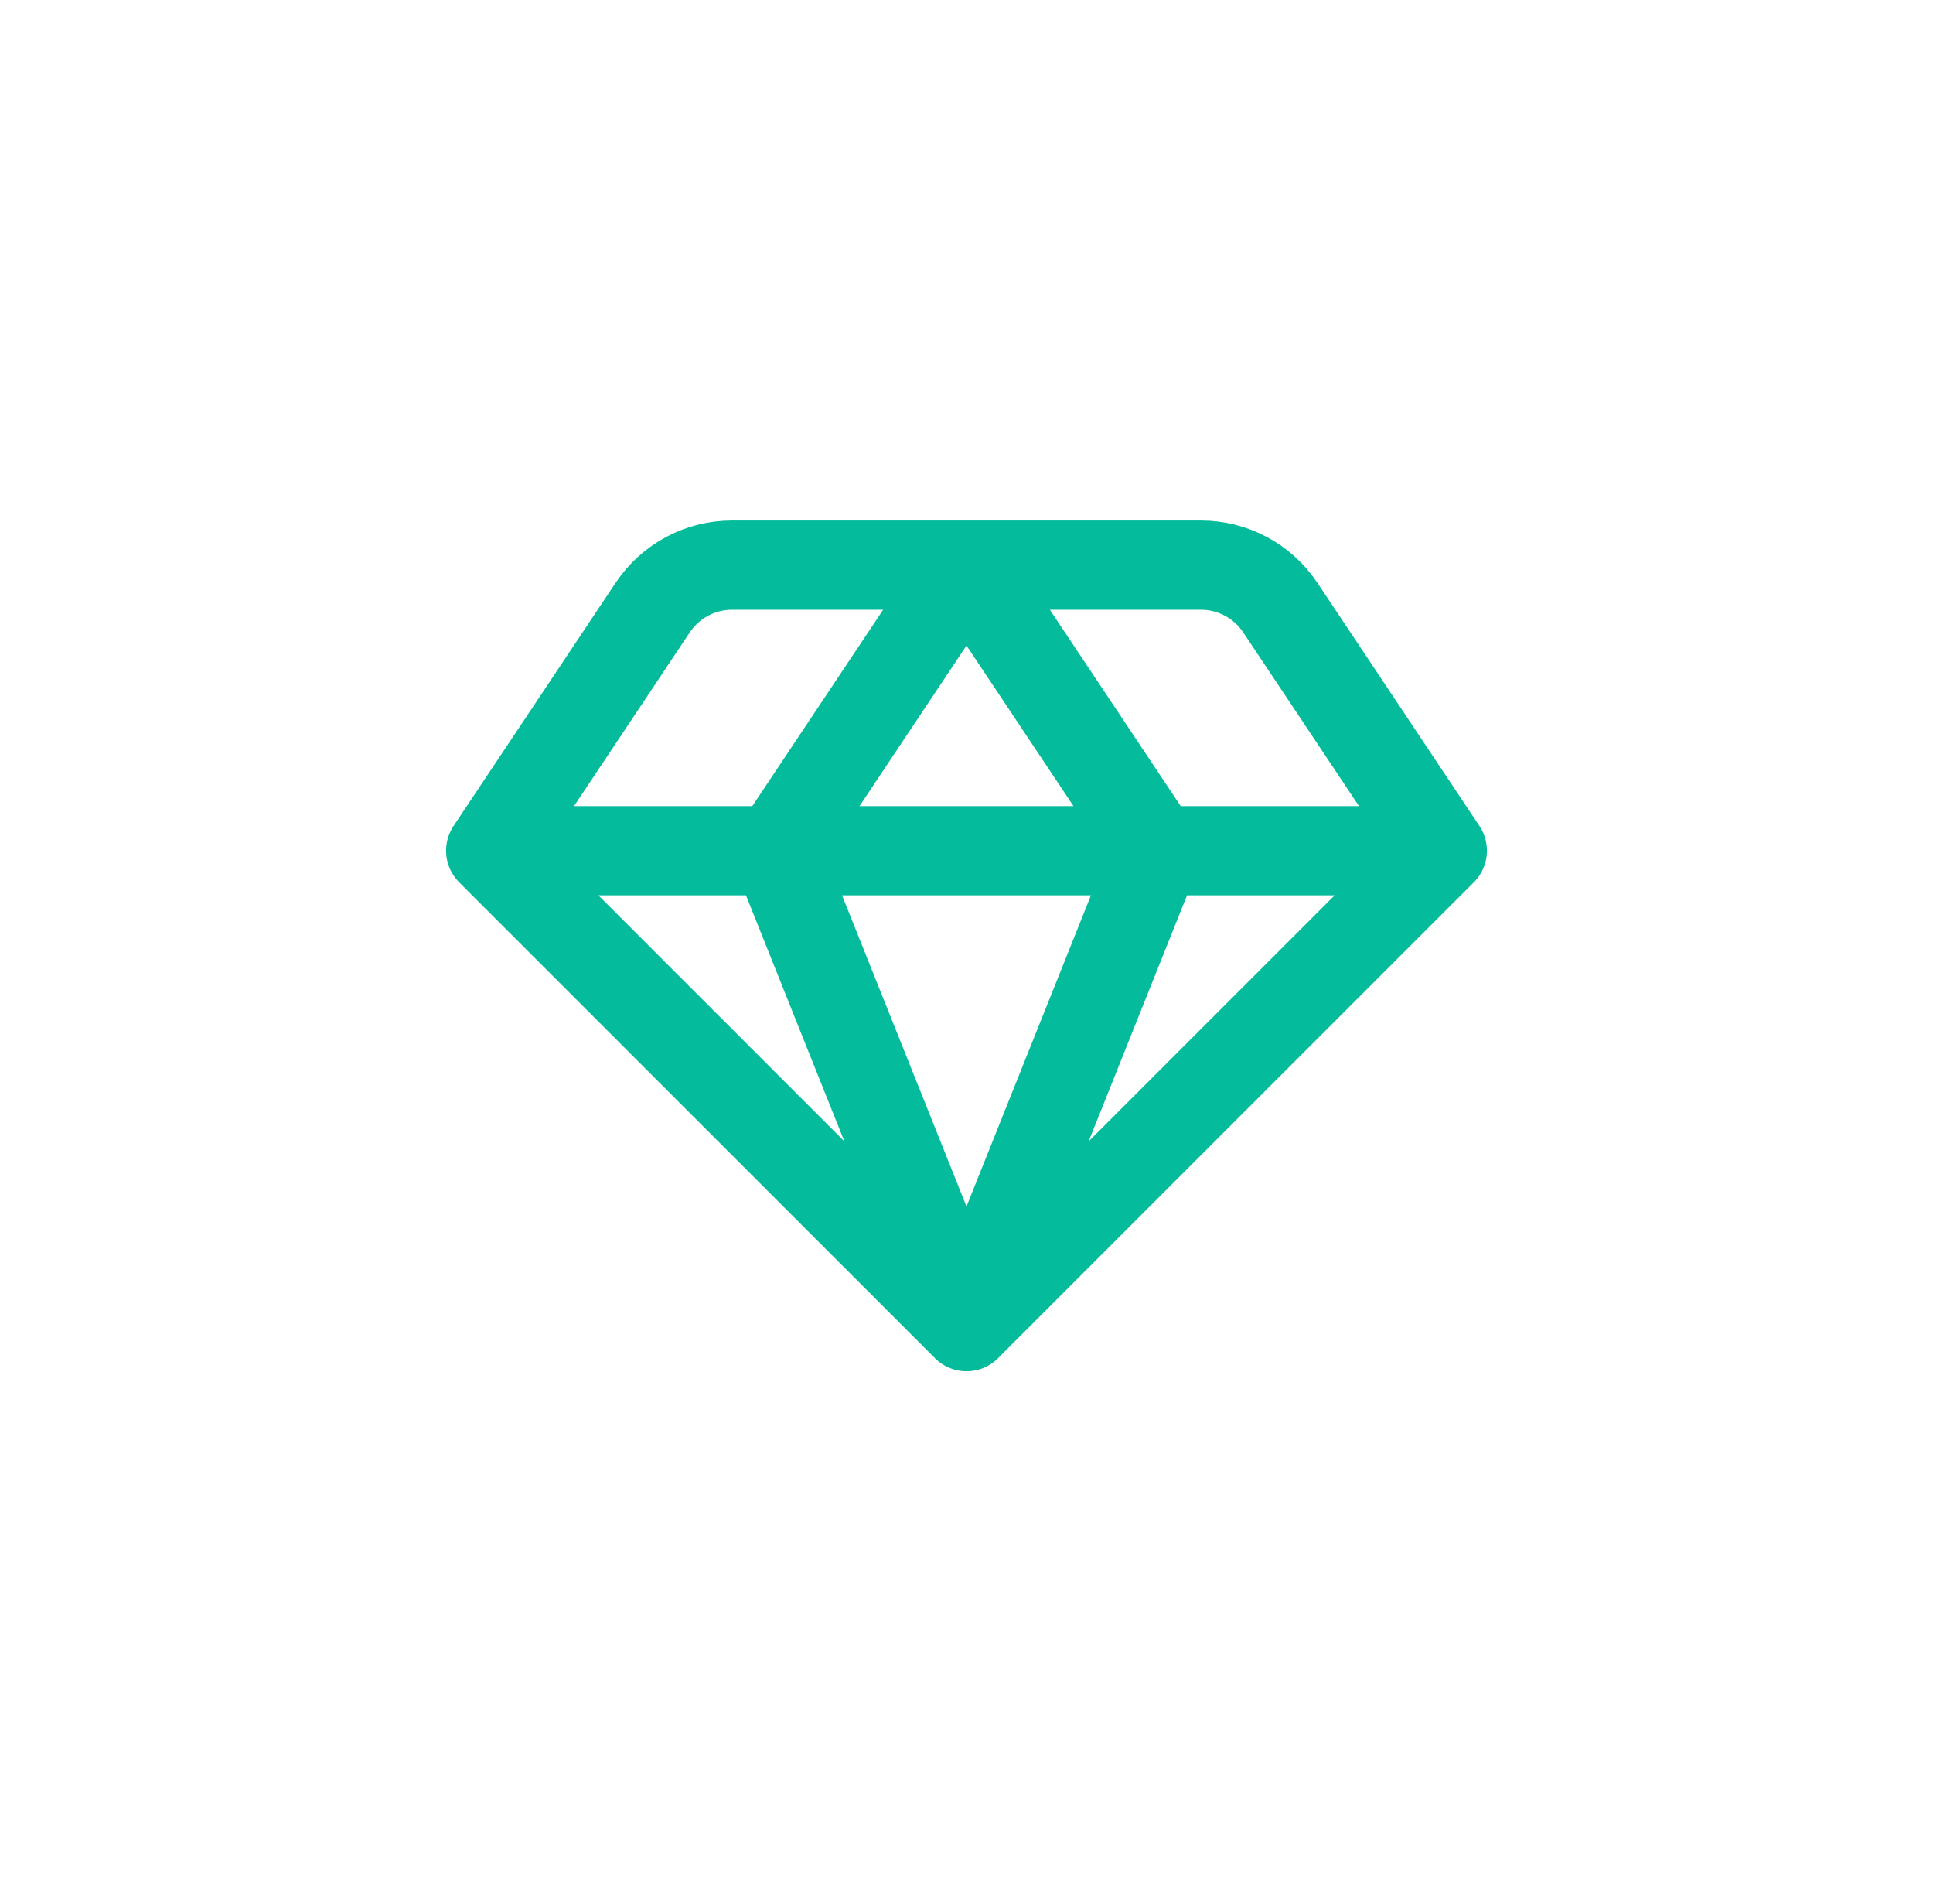 <svg width="65" height="64" viewBox="0 0 65 64" fill="none" xmlns="http://www.w3.org/2000/svg">
<path d="M16.5 28.6L21.95 20.425C22.544 19.535 23.543 19 24.613 19H32.5M16.5 28.6L32.5 44.6M16.5 28.6H48.5M32.5 19L38.9 28.6L32.5 44.6M32.5 19L26.1 28.6L32.5 44.6M32.5 19H40.387C41.457 19 42.456 19.535 43.05 20.425L48.5 28.6M32.5 44.6L48.5 28.6" stroke="#04BC9B" stroke-width="3" stroke-linecap="round" stroke-linejoin="round"/>
</svg>